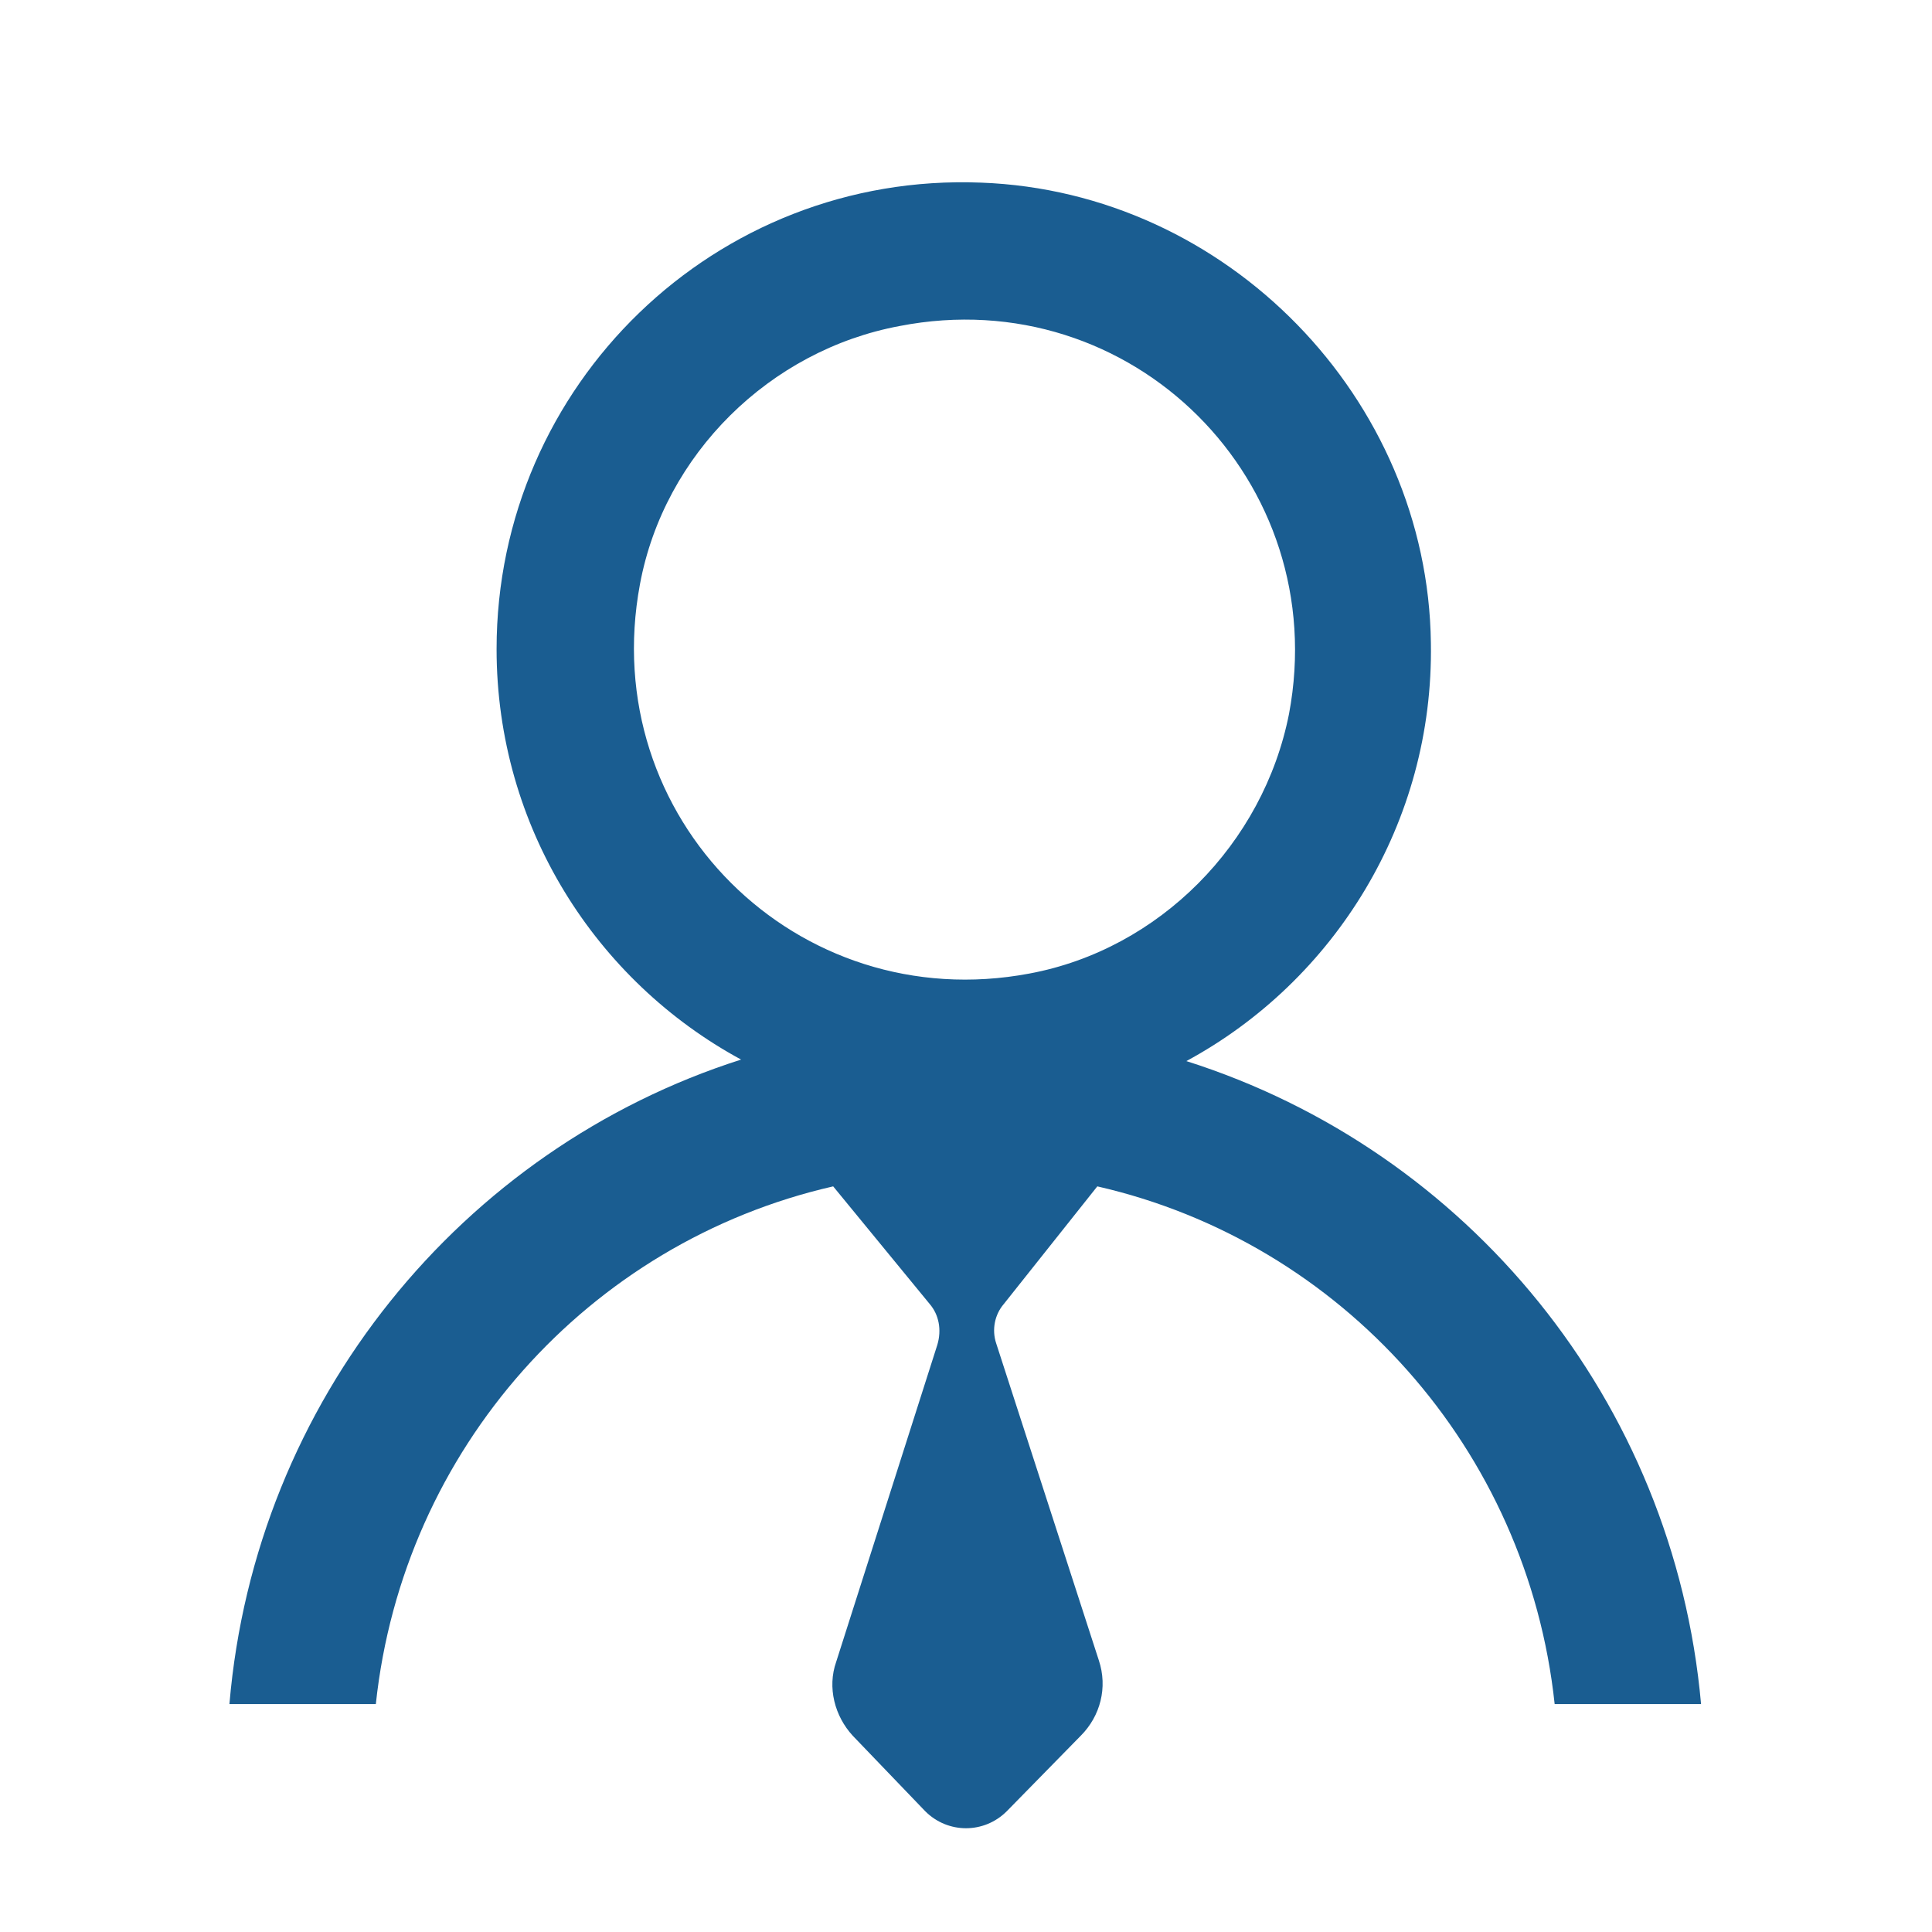 <?xml version="1.0" encoding="utf-8"?>
<!-- Generator: Adobe Illustrator 23.0.3, SVG Export Plug-In . SVG Version: 6.00 Build 0)  -->
<svg id="Vrstva_1" style="enable-background:new 0 0 128 128;" version="1.1" viewBox="0 0 128 128" x="0px" xml:space="preserve"
	 xmlns="http://www.w3.org/2000/svg" xmlns:xlink="http://www.w3.org/1999/xlink" y="0px">
<style type="text/css">
	.st0{fill:#1A5D91;}
</style>
<path class="st0" d="M78.6,70.3C88.4,65,95,54.5,94.8,42.6c-0.2-16.2-13.5-29.9-29.8-30.5C47.4,11.4,32.9,25.5,32.9,43
	c0,11.8,6.6,22,16.2,27.2c-18.5,5.9-32.2,22.6-33.9,42.7h9.7C26.7,96,39,82.3,55.2,78.6l6.4,7.8c0.6,0.7,0.8,1.7,0.5,2.7l-6.7,21
	c-0.6,1.7-0.1,3.6,1.1,4.9l4.8,5c1.5,1.5,3.9,1.5,5.4,0l4.9-5c1.3-1.3,1.8-3.2,1.2-5l-6.8-21c-0.3-0.9-0.1-1.9,0.5-2.6l6.2-7.8
	c16.2,3.7,28.5,17.4,30.3,34.3h9.7C110.9,92.8,97.2,76.2,78.6,70.3z M68.2,64.5c-15.4,2.9-28.7-10.3-25.8-25.8
	C44,30.1,51,23.2,59.6,21.6C75,18.6,88.3,31.9,85.4,47.3C83.7,55.9,76.8,62.9,68.2,64.5z"/>
</svg>
